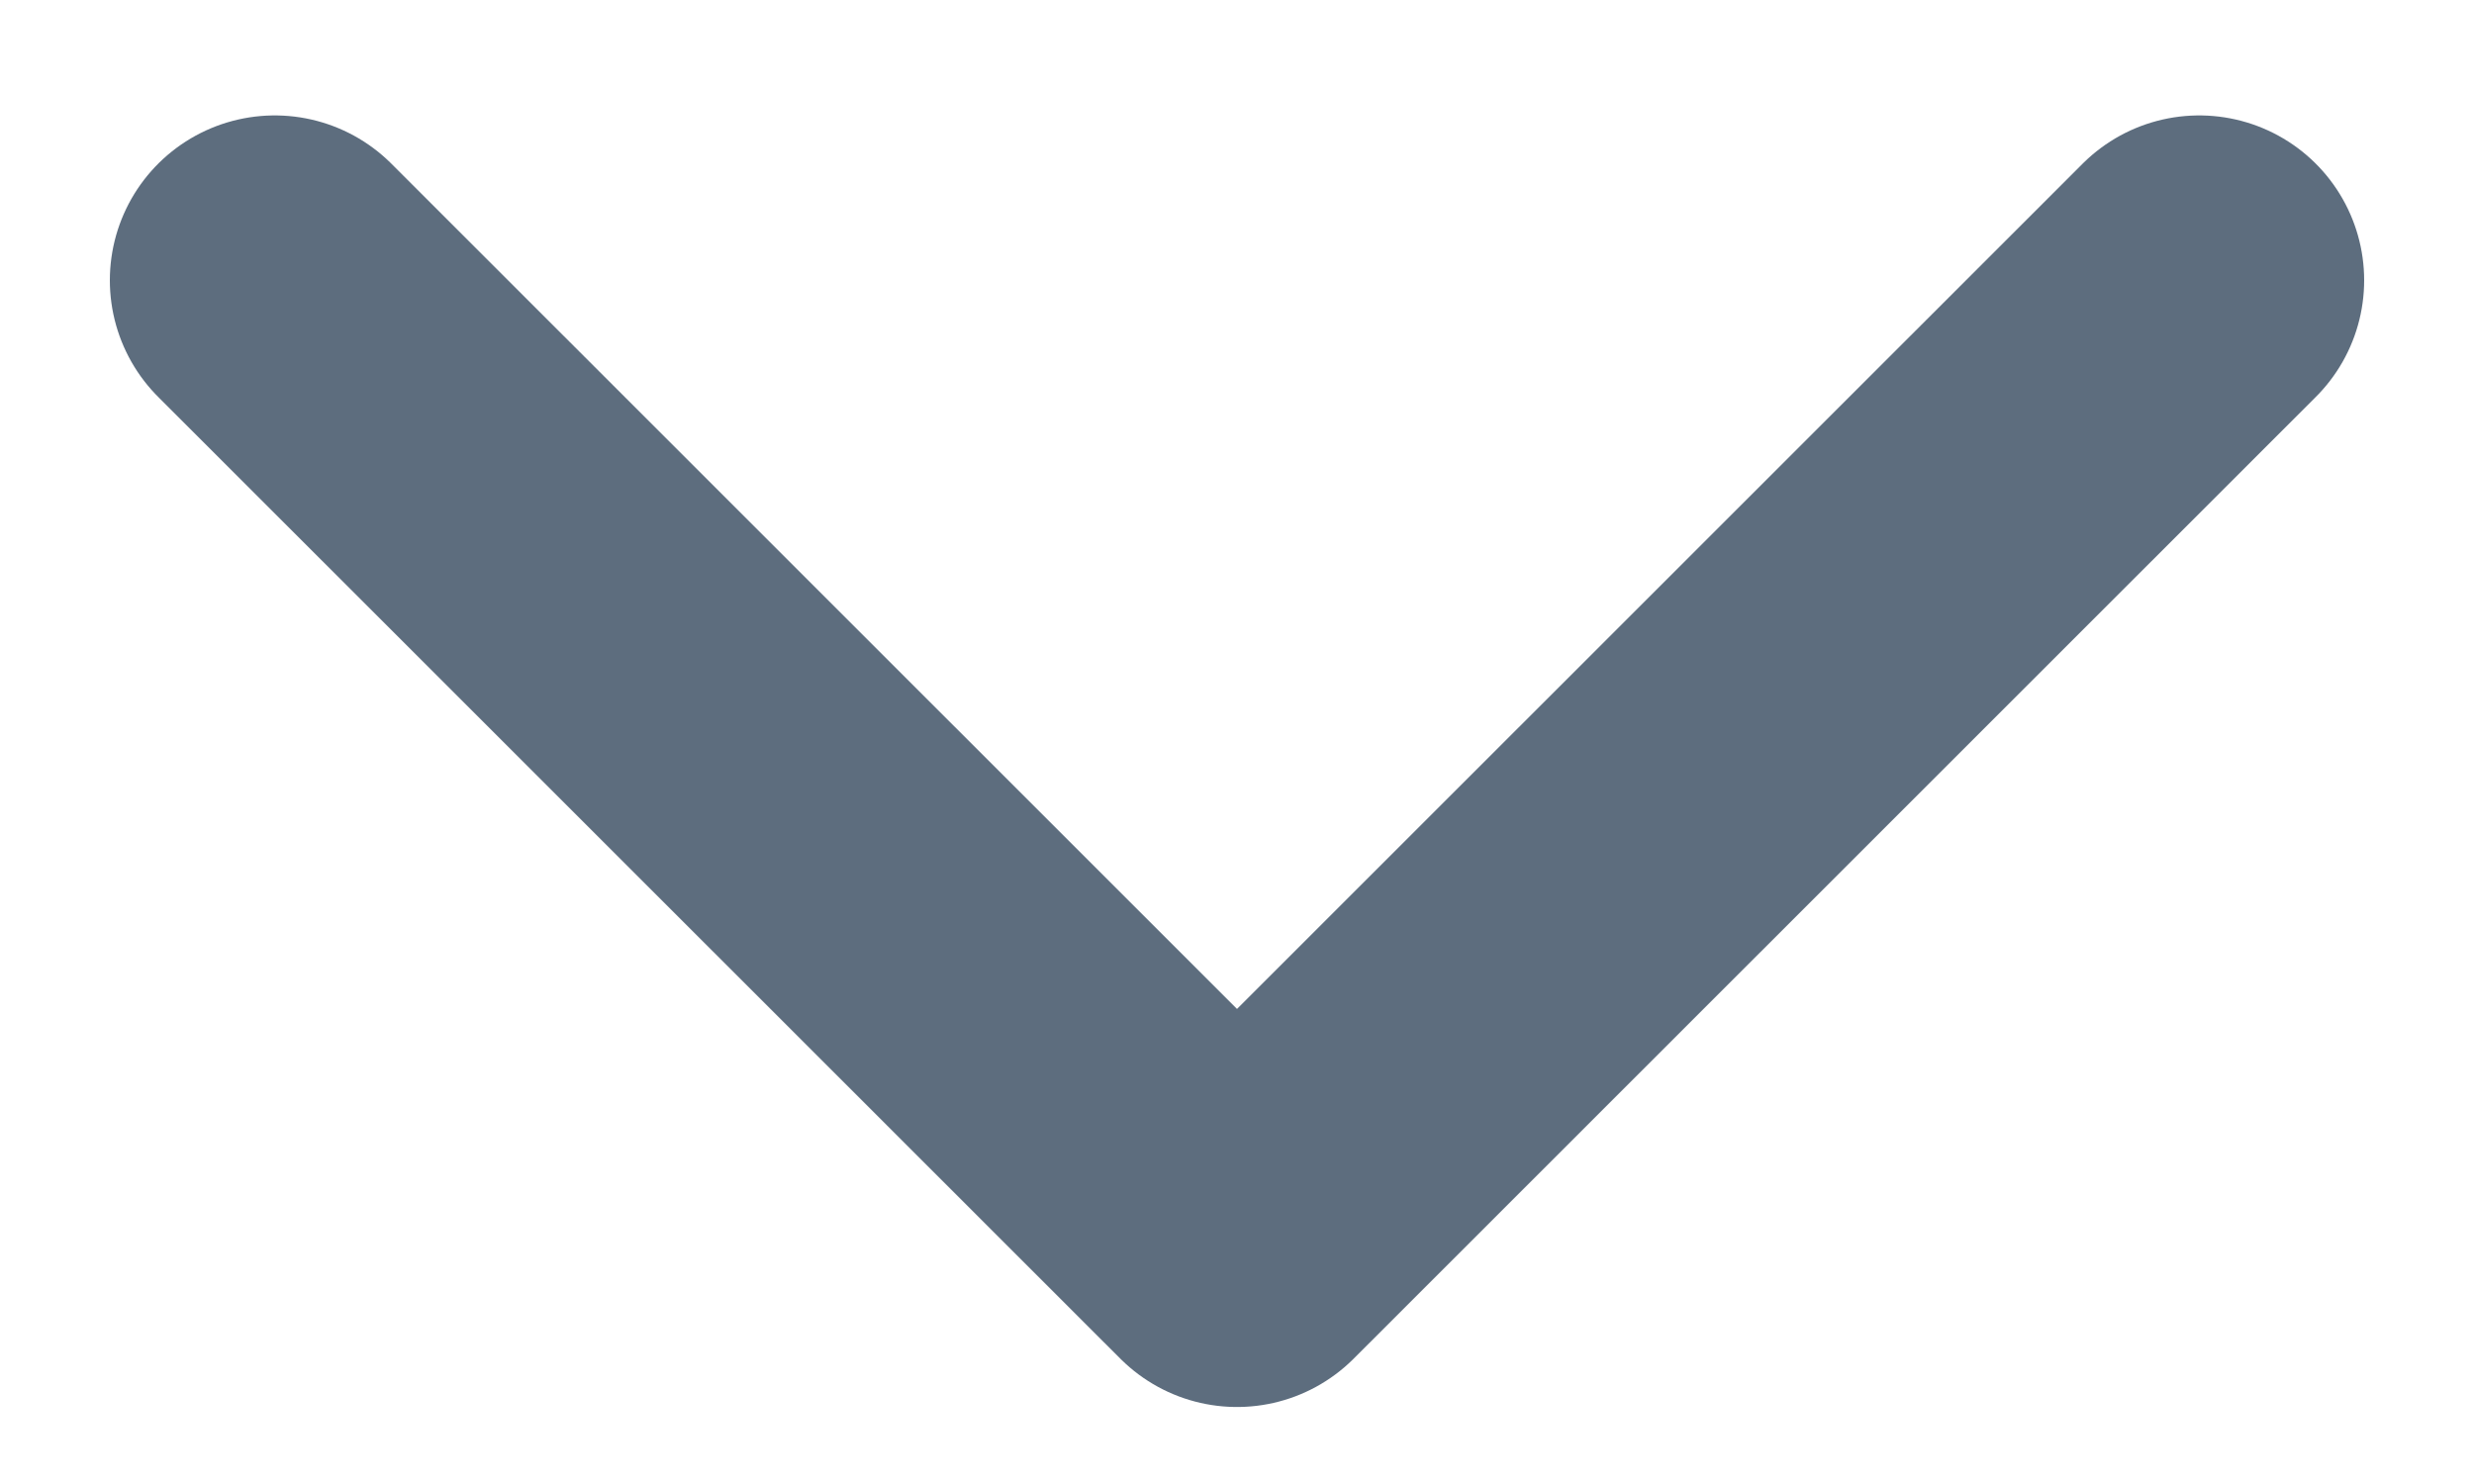 <svg width="15" height="9" viewBox="0 0 15 9" fill="none" xmlns="http://www.w3.org/2000/svg">
<path d="M1.666 1.7L7.5 7.533L13.334 1.7" stroke="#5D6D7E" stroke-width="2" stroke-linecap="round" stroke-linejoin="round"/>
</svg>
